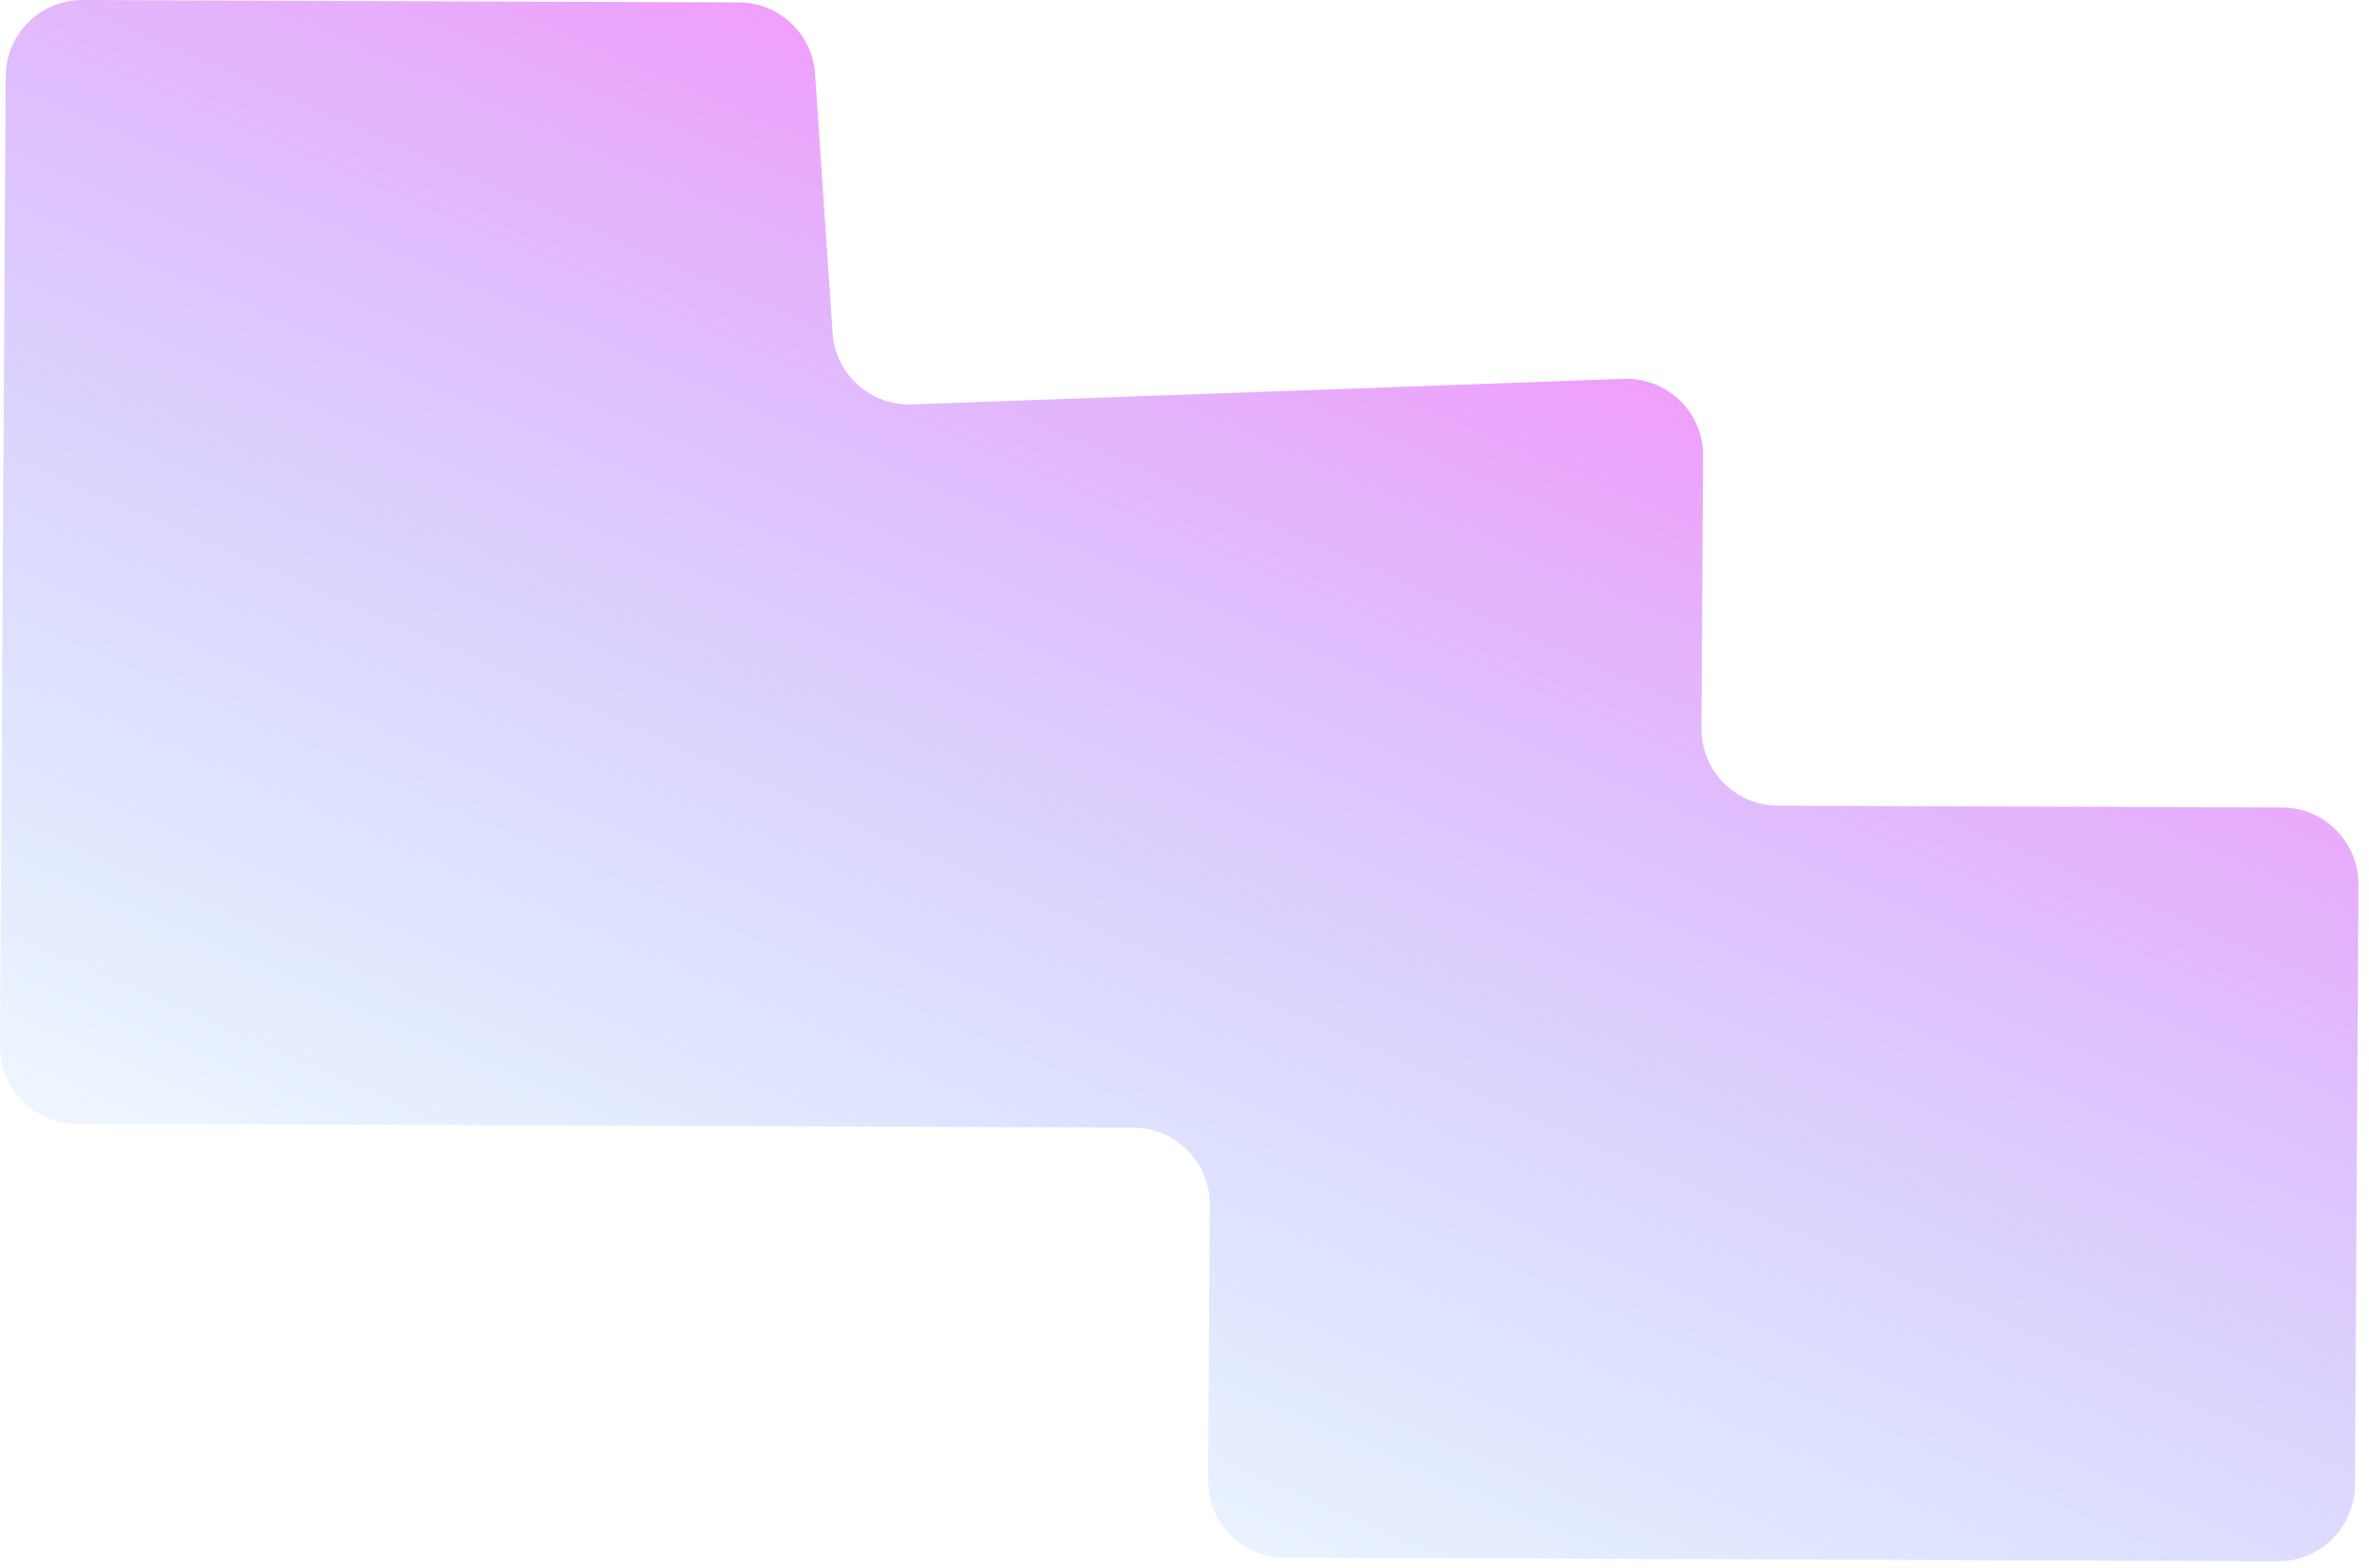 <svg width="618" height="409" xmlns="http://www.w3.org/2000/svg">
 <defs>
  <linearGradient id="paint0_linear" x1="0.747" y1="0.131" x2="0.175" y2="0.987">
   <stop stop-color="#FF8BFA"/>
   <stop offset="1" stop-color="#72C4FF" stop-opacity="0"/>
  </linearGradient>
 </defs>
 <g>
  <title>Layer 1</title>
  <path d="m443.866,190.098l0.419,-71.138c0.067,-11.372 -9.351,-20.512 -20.717,-20.104l-185.703,6.659c-10.793,0.387 -19.944,-7.864 -20.671,-18.639l-4.566,-67.589c-0.707,-10.471 -9.386,-18.614 -19.88,-18.652l-171.184,-0.635c-11.029,-0.041 -20.009,8.854 -20.074,19.882l-0.408,69.432l-1.082,183.761c-0.065,11.062 8.863,20.076 19.926,20.117l275.753,1.022c11.063,0.041 19.991,9.055 19.926,20.118l-0.424,71.946c-0.065,11.063 8.863,20.077 19.926,20.118l259.154,0.96c11.029,0.041 20.009,-8.853 20.074,-19.882l0.922,-156.654c0.065,-11.062 -8.863,-20.076 -19.926,-20.117l-131.539,-0.488c-11.063,-0.041 -19.991,-9.055 -19.926,-20.117z" fill="url(#paint0_linear)" id="svg_1"/>
 </g>
</svg>